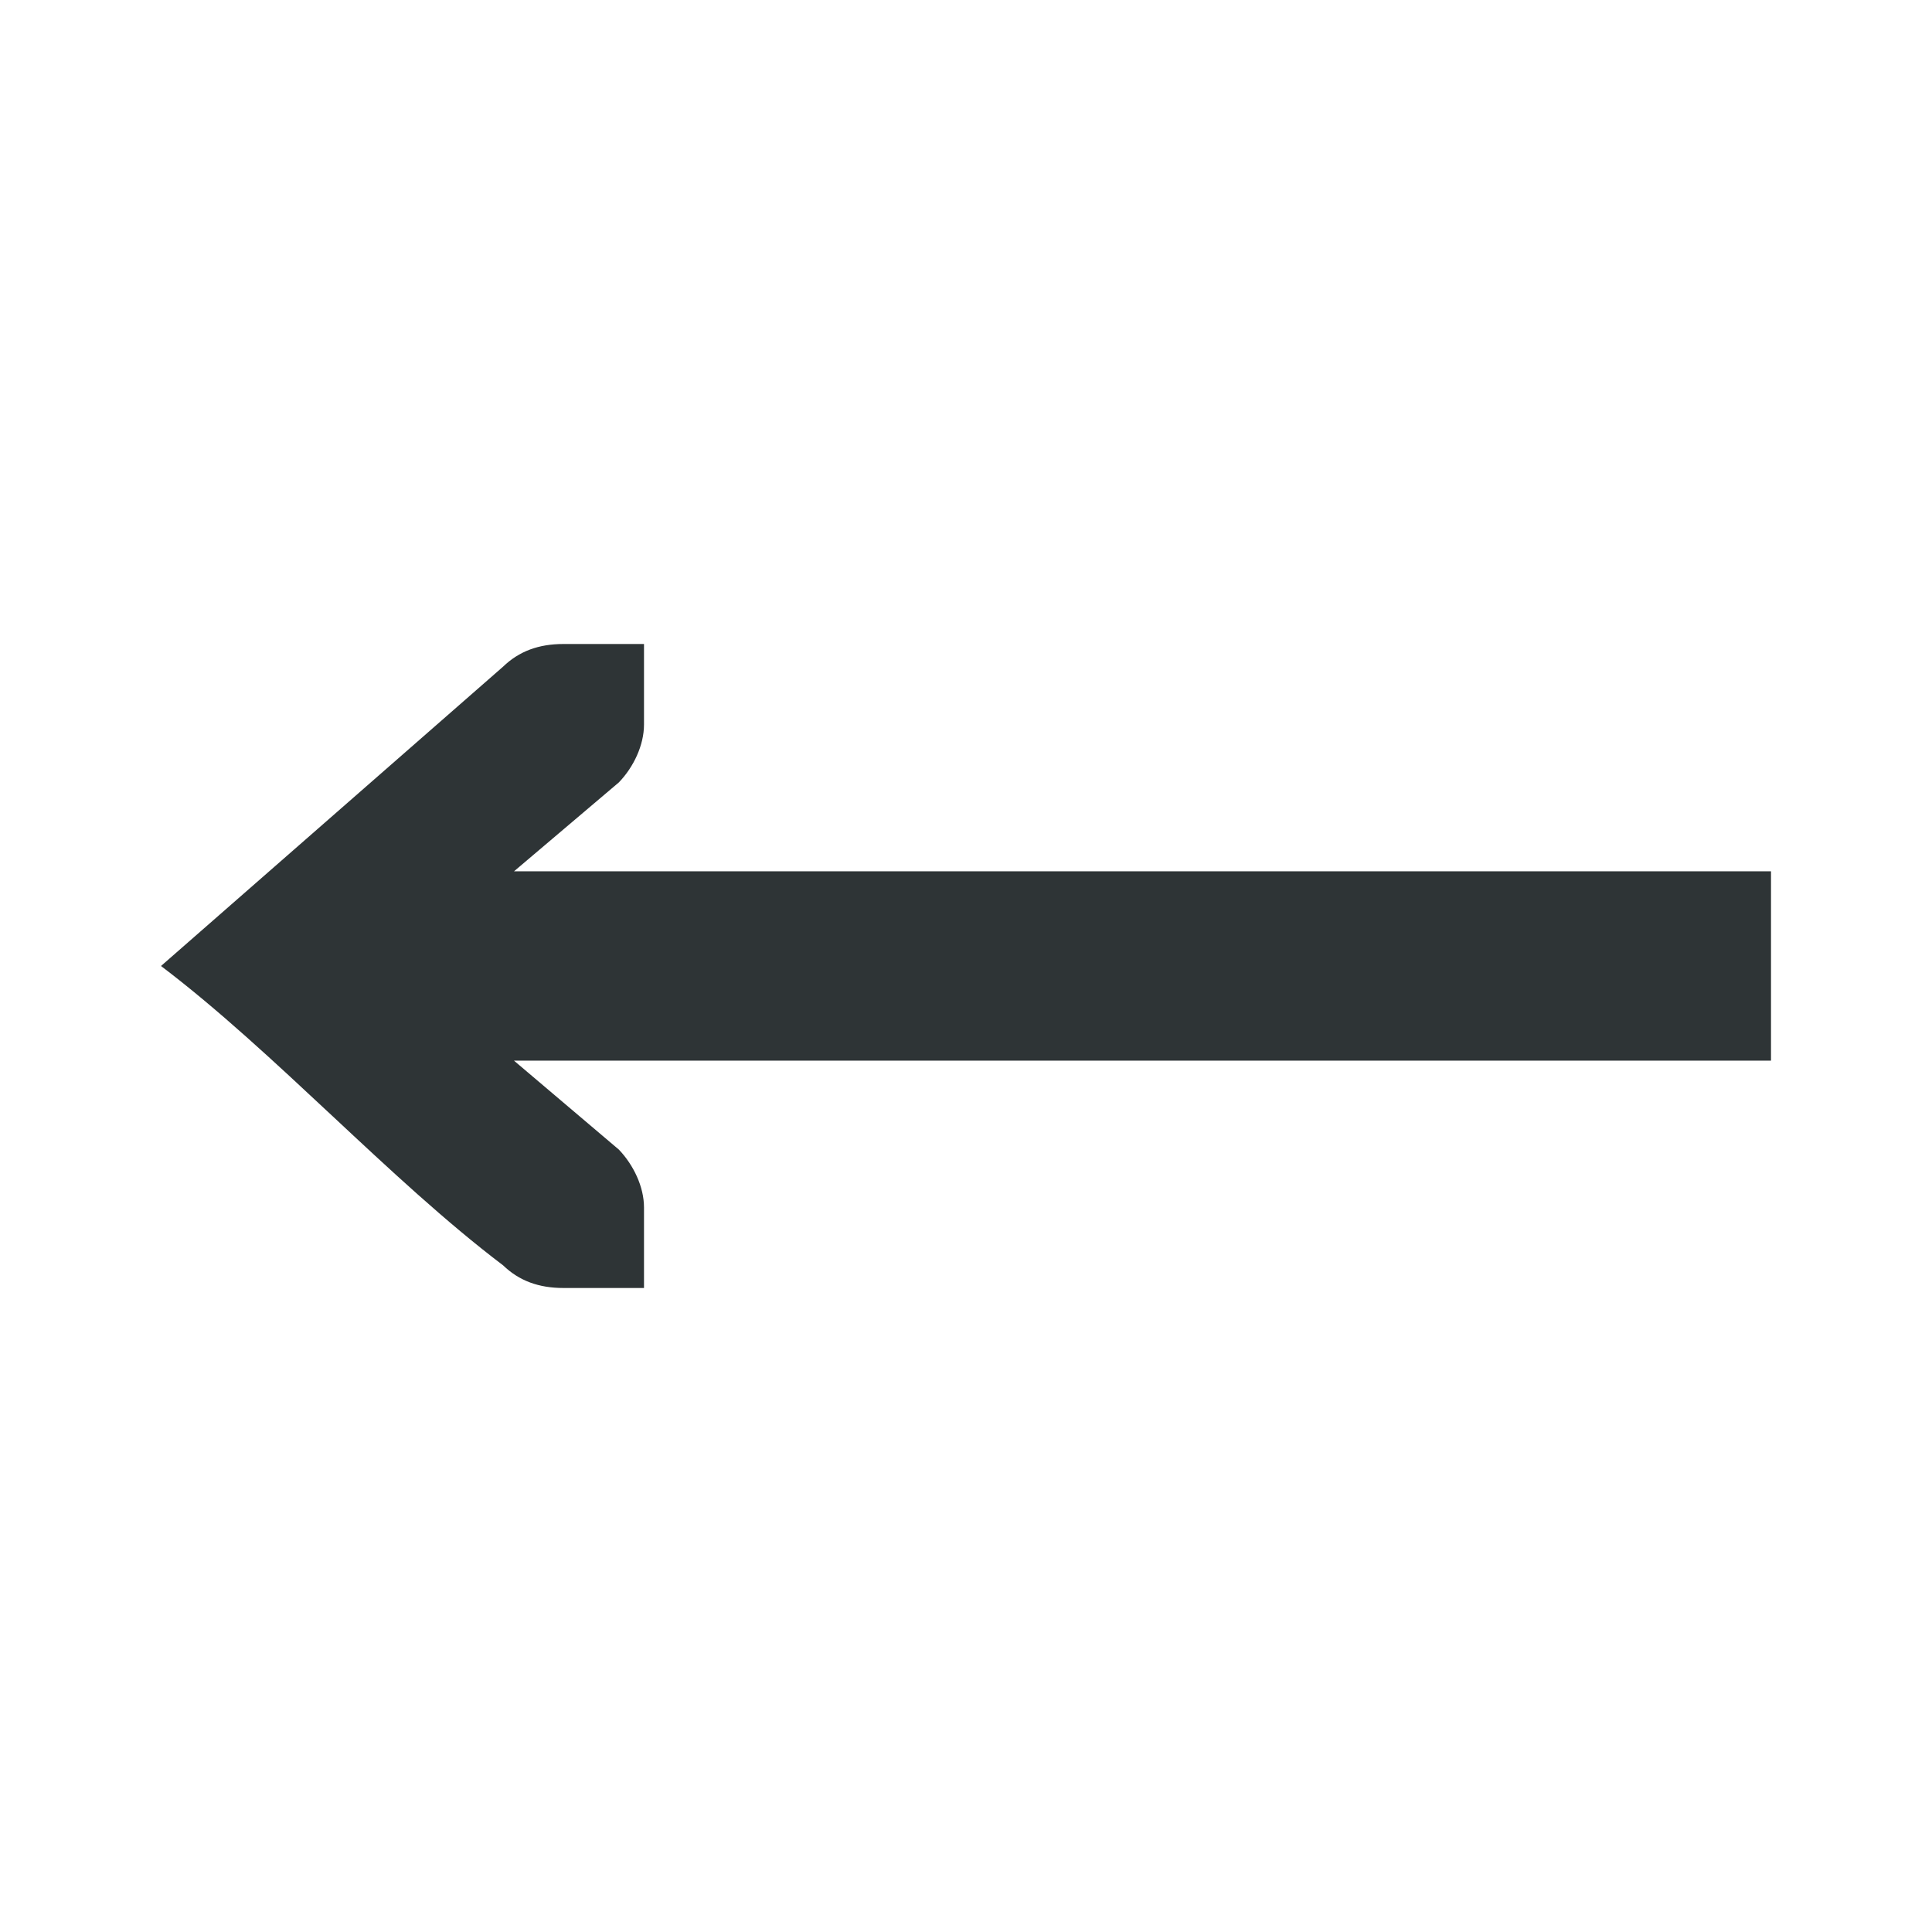 <svg viewBox="0 0 24 24" xmlns="http://www.w3.org/2000/svg"><path d="m7 8c-.309 0-.552.09-.75.281l-4.25 3.719c1.417 1.073 2.833 2.646 4.25 3.719.198.191.441.281.75.281h.586.414v-1c0-.257-.13-.528-.312-.719l-1.303-1.105h15.615v-2.352h-15.615l1.303-1.105c.183-.19.312-.462.312-.719v-1h-.414z" fill="#2e3436"/></svg>